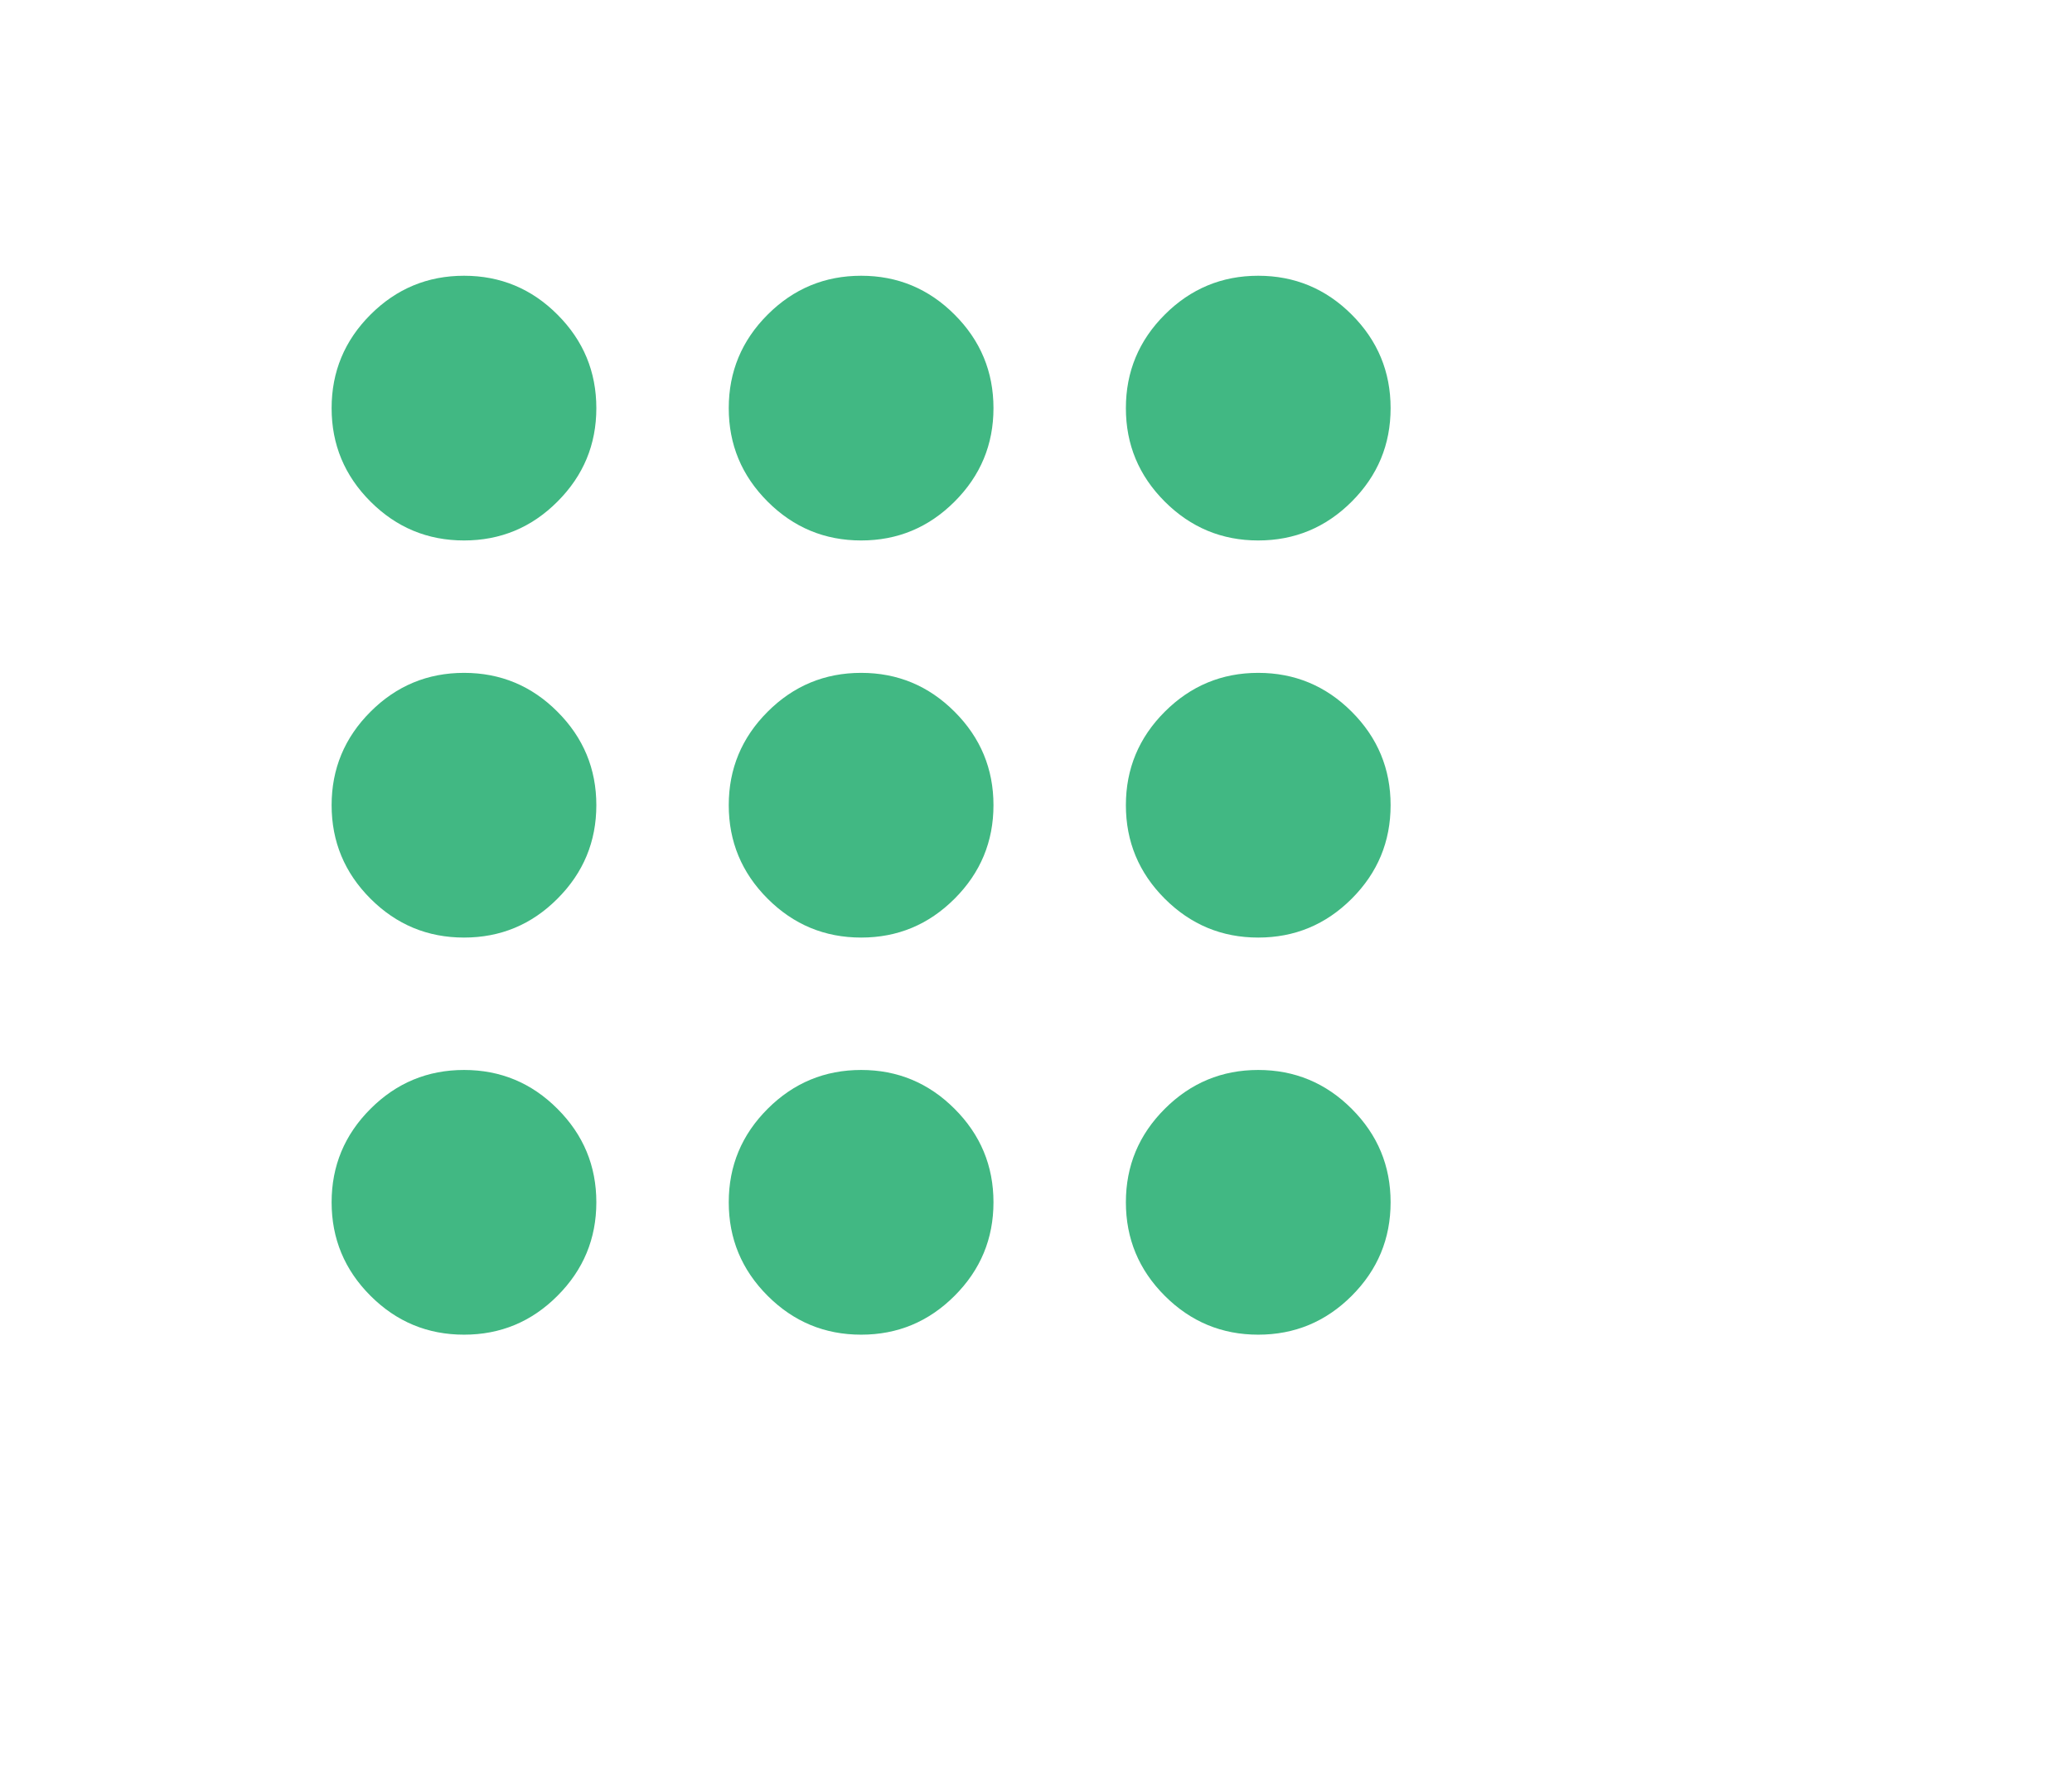 <svg width="21" height="18" viewBox="0 0 21 18" id="sidebar" xmlns="http://www.w3.org/2000/svg" fill="#41b883">
      <path d="M4.703 13.528C4.334 13.528 4.018 13.397 3.755 13.134C3.492 12.871 3.361 12.555 3.361 12.186C3.361 11.817 3.492 11.502 3.755 11.239C4.018 10.976 4.334 10.845 4.703 10.845C5.072 10.845 5.388 10.976 5.65 11.239C5.913 11.502 6.044 11.817 6.044 12.186C6.044 12.555 5.913 12.871 5.65 13.134C5.388 13.397 5.072 13.528 4.703 13.528ZM8.728 13.528C8.359 13.528 8.043 13.397 7.78 13.134C7.517 12.871 7.386 12.555 7.386 12.186C7.386 11.817 7.517 11.502 7.78 11.239C8.043 10.976 8.359 10.845 8.728 10.845C9.097 10.845 9.412 10.976 9.675 11.239C9.938 11.502 10.069 11.817 10.069 12.186C10.069 12.555 9.938 12.871 9.675 13.134C9.412 13.397 9.097 13.528 8.728 13.528ZM12.752 13.528C12.384 13.528 12.068 13.397 11.805 13.134C11.542 12.871 11.411 12.555 11.411 12.186C11.411 11.817 11.542 11.502 11.805 11.239C12.068 10.976 12.384 10.845 12.752 10.845C13.121 10.845 13.437 10.976 13.7 11.239C13.963 11.502 14.094 11.817 14.094 12.186C14.094 12.555 13.963 12.871 13.7 13.134C13.437 13.397 13.121 13.528 12.752 13.528ZM4.703 9.503C4.334 9.503 4.018 9.372 3.755 9.109C3.492 8.846 3.361 8.53 3.361 8.161C3.361 7.793 3.492 7.477 3.755 7.214C4.018 6.951 4.334 6.82 4.703 6.82C5.072 6.82 5.388 6.951 5.65 7.214C5.913 7.477 6.044 7.793 6.044 8.161C6.044 8.53 5.913 8.846 5.65 9.109C5.388 9.372 5.072 9.503 4.703 9.503ZM8.728 9.503C8.359 9.503 8.043 9.372 7.78 9.109C7.517 8.846 7.386 8.53 7.386 8.161C7.386 7.793 7.517 7.477 7.78 7.214C8.043 6.951 8.359 6.82 8.728 6.82C9.097 6.82 9.412 6.951 9.675 7.214C9.938 7.477 10.069 7.793 10.069 8.161C10.069 8.53 9.938 8.846 9.675 9.109C9.412 9.372 9.097 9.503 8.728 9.503ZM12.752 9.503C12.384 9.503 12.068 9.372 11.805 9.109C11.542 8.846 11.411 8.53 11.411 8.161C11.411 7.793 11.542 7.477 11.805 7.214C12.068 6.951 12.384 6.82 12.752 6.82C13.121 6.82 13.437 6.951 13.7 7.214C13.963 7.477 14.094 7.793 14.094 8.161C14.094 8.53 13.963 8.846 13.7 9.109C13.437 9.372 13.121 9.503 12.752 9.503ZM4.703 5.478C4.334 5.478 4.018 5.347 3.755 5.084C3.492 4.821 3.361 4.506 3.361 4.137C3.361 3.768 3.492 3.452 3.755 3.189C4.018 2.926 4.334 2.795 4.703 2.795C5.072 2.795 5.388 2.926 5.65 3.189C5.913 3.452 6.044 3.768 6.044 4.137C6.044 4.506 5.913 4.821 5.65 5.084C5.388 5.347 5.072 5.478 4.703 5.478ZM8.728 5.478C8.359 5.478 8.043 5.347 7.78 5.084C7.517 4.821 7.386 4.506 7.386 4.137C7.386 3.768 7.517 3.452 7.78 3.189C8.043 2.926 8.359 2.795 8.728 2.795C9.097 2.795 9.412 2.926 9.675 3.189C9.938 3.452 10.069 3.768 10.069 4.137C10.069 4.506 9.938 4.821 9.675 5.084C9.412 5.347 9.097 5.478 8.728 5.478ZM12.752 5.478C12.384 5.478 12.068 5.347 11.805 5.084C11.542 4.821 11.411 4.506 11.411 4.137C11.411 3.768 11.542 3.452 11.805 3.189C12.068 2.926 12.384 2.795 12.752 2.795C13.121 2.795 13.437 2.926 13.7 3.189C13.963 3.452 14.094 3.768 14.094 4.137C14.094 4.506 13.963 4.821 13.7 5.084C13.437 5.347 13.121 5.478 12.752 5.478Z" fill="#41b883" />

</svg>
